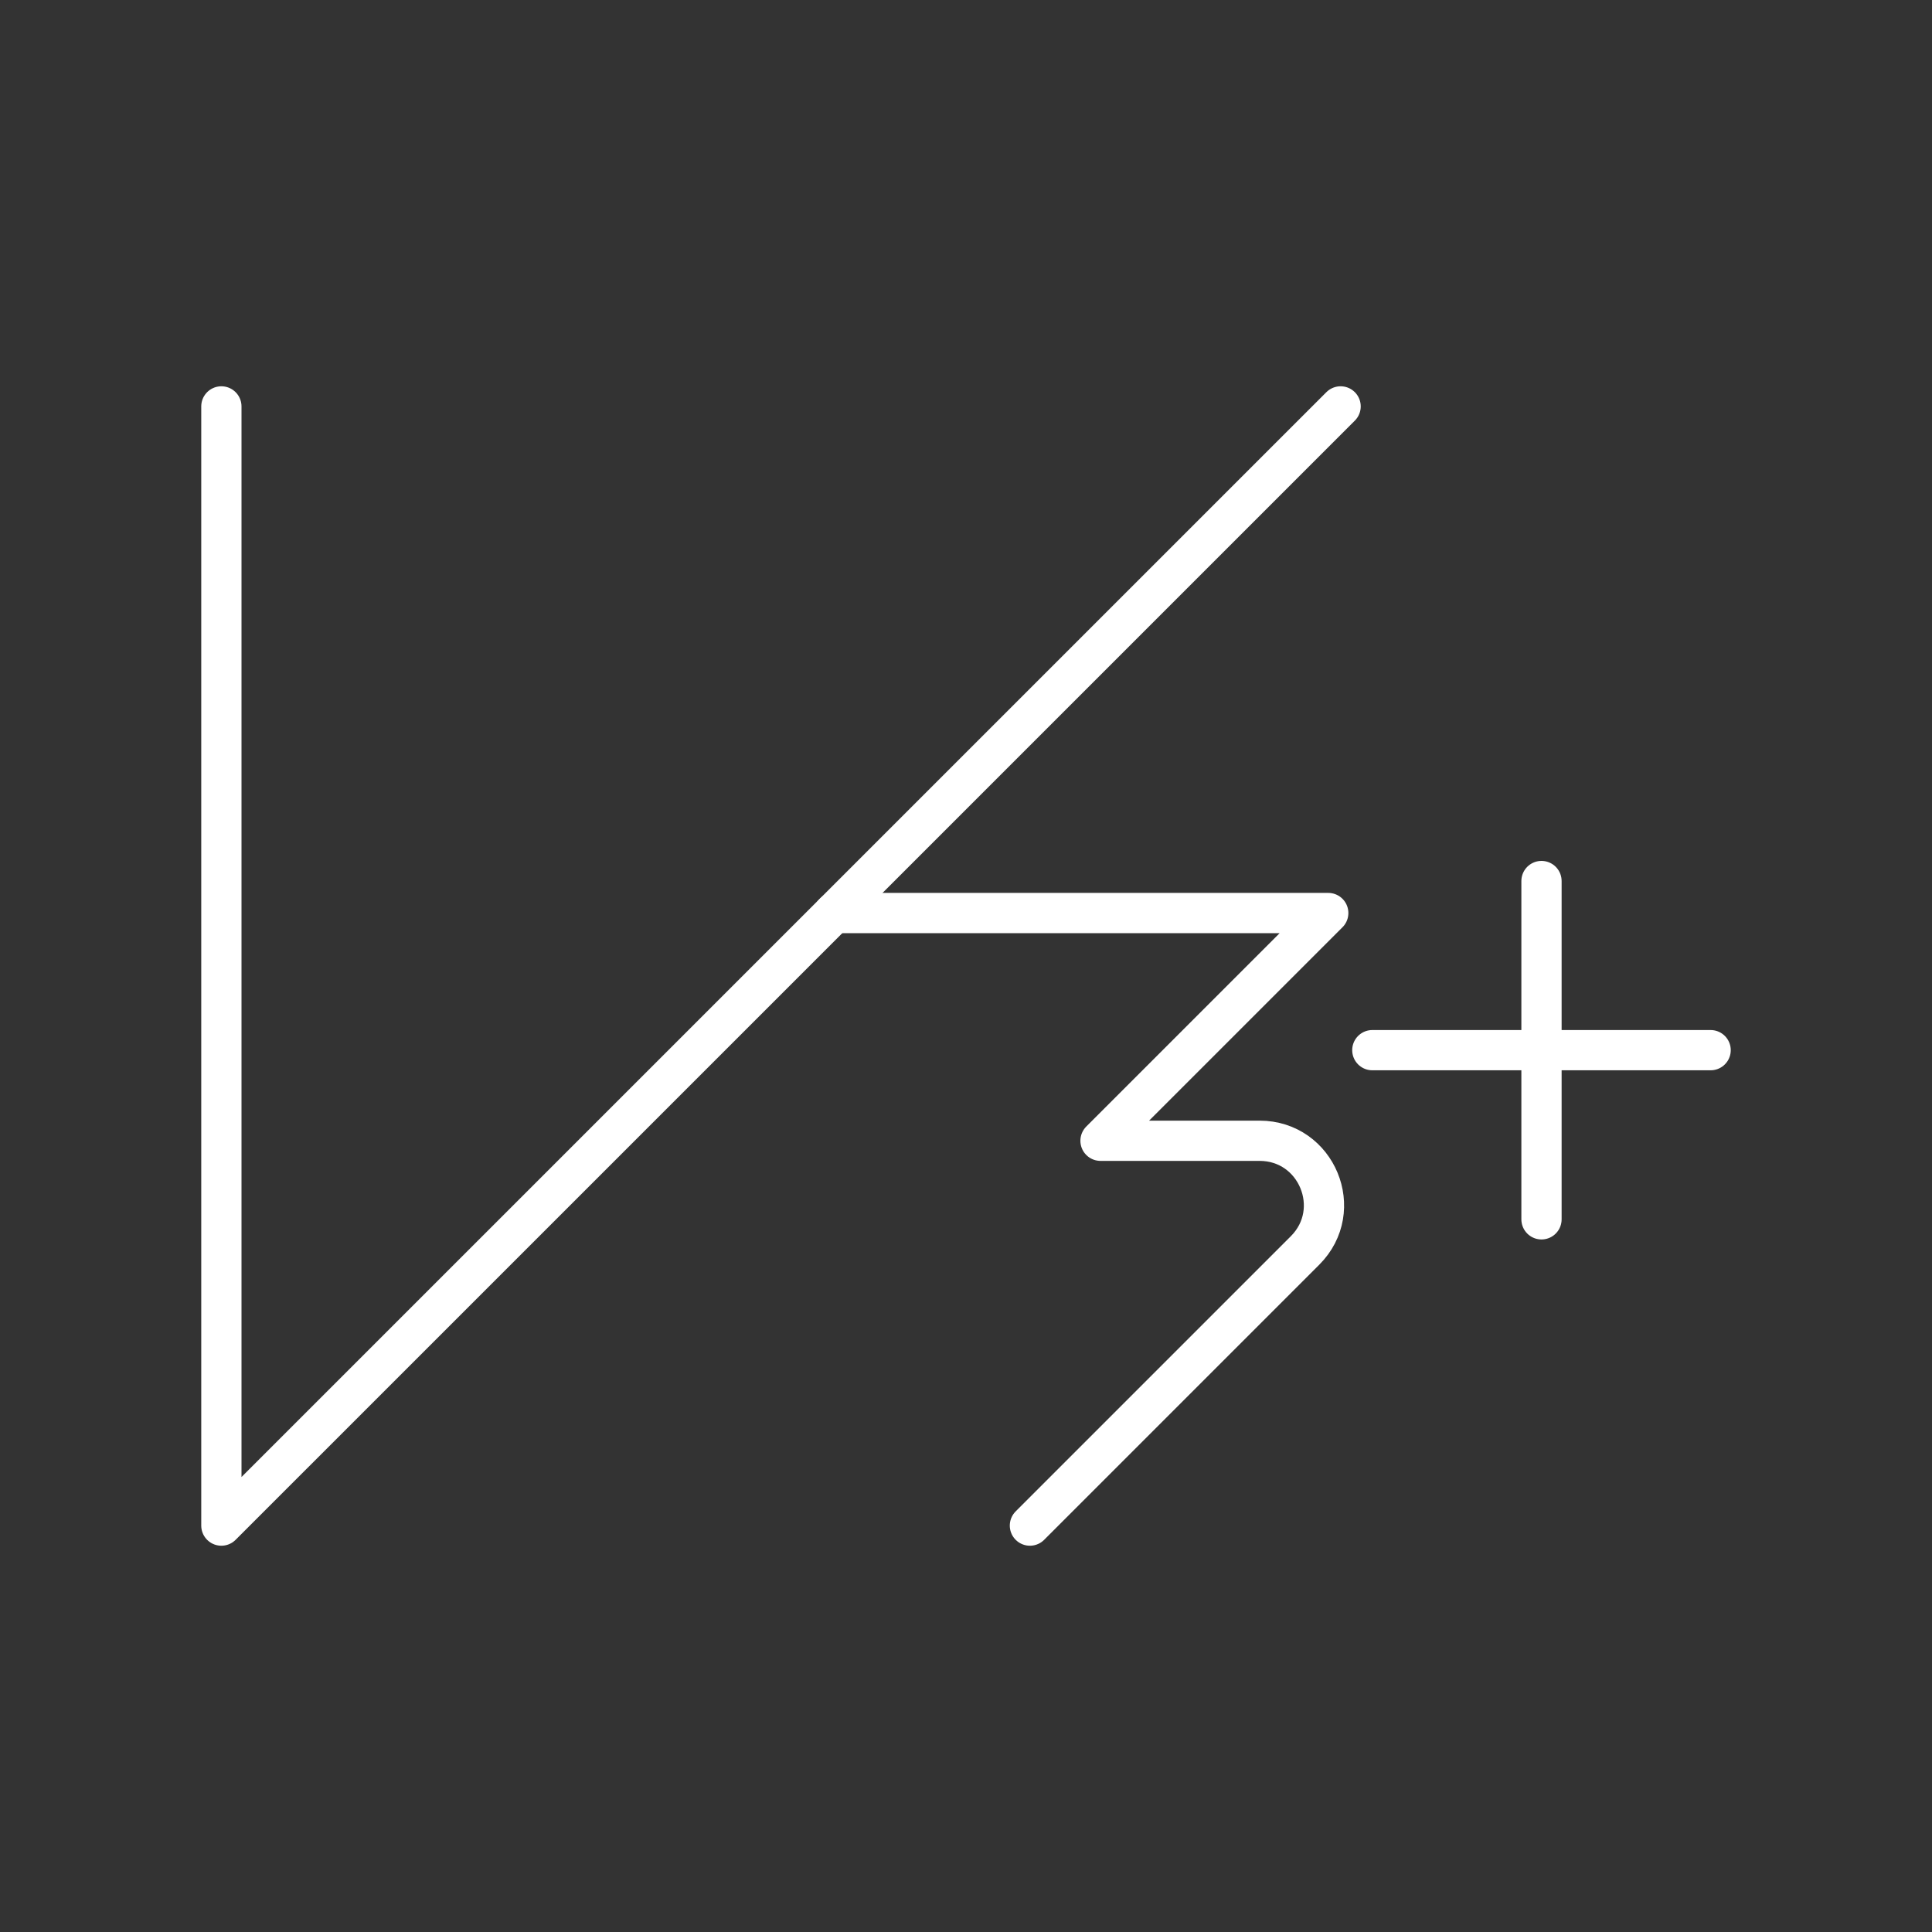 <?xml version="1.0" encoding="UTF-8"?><svg id="a" xmlns="http://www.w3.org/2000/svg" viewBox="0 0 48 48"><rect x="0" y="0" width="48" height="48" fill="#333333" stroke="none"/><defs><style>.b{fill:none;stroke:#fff;stroke-linecap:round;stroke-linejoin:round;}</style></defs><polyline class="b" points="5.5 10.097 5.5 37.903 33.307 10.097"/><path class="b" d="M20.719,22.684h12.281l-5.658,5.658h3.952c1.423,0,2.135,1.72,1.129,2.726l-6.835,6.835"/><line class="b" x1="38.298" y1="30.294" x2="38.298" y2="21.889"/><line class="b" x1="34.095" y1="26.091" x2="42.5" y2="26.091"/></svg>